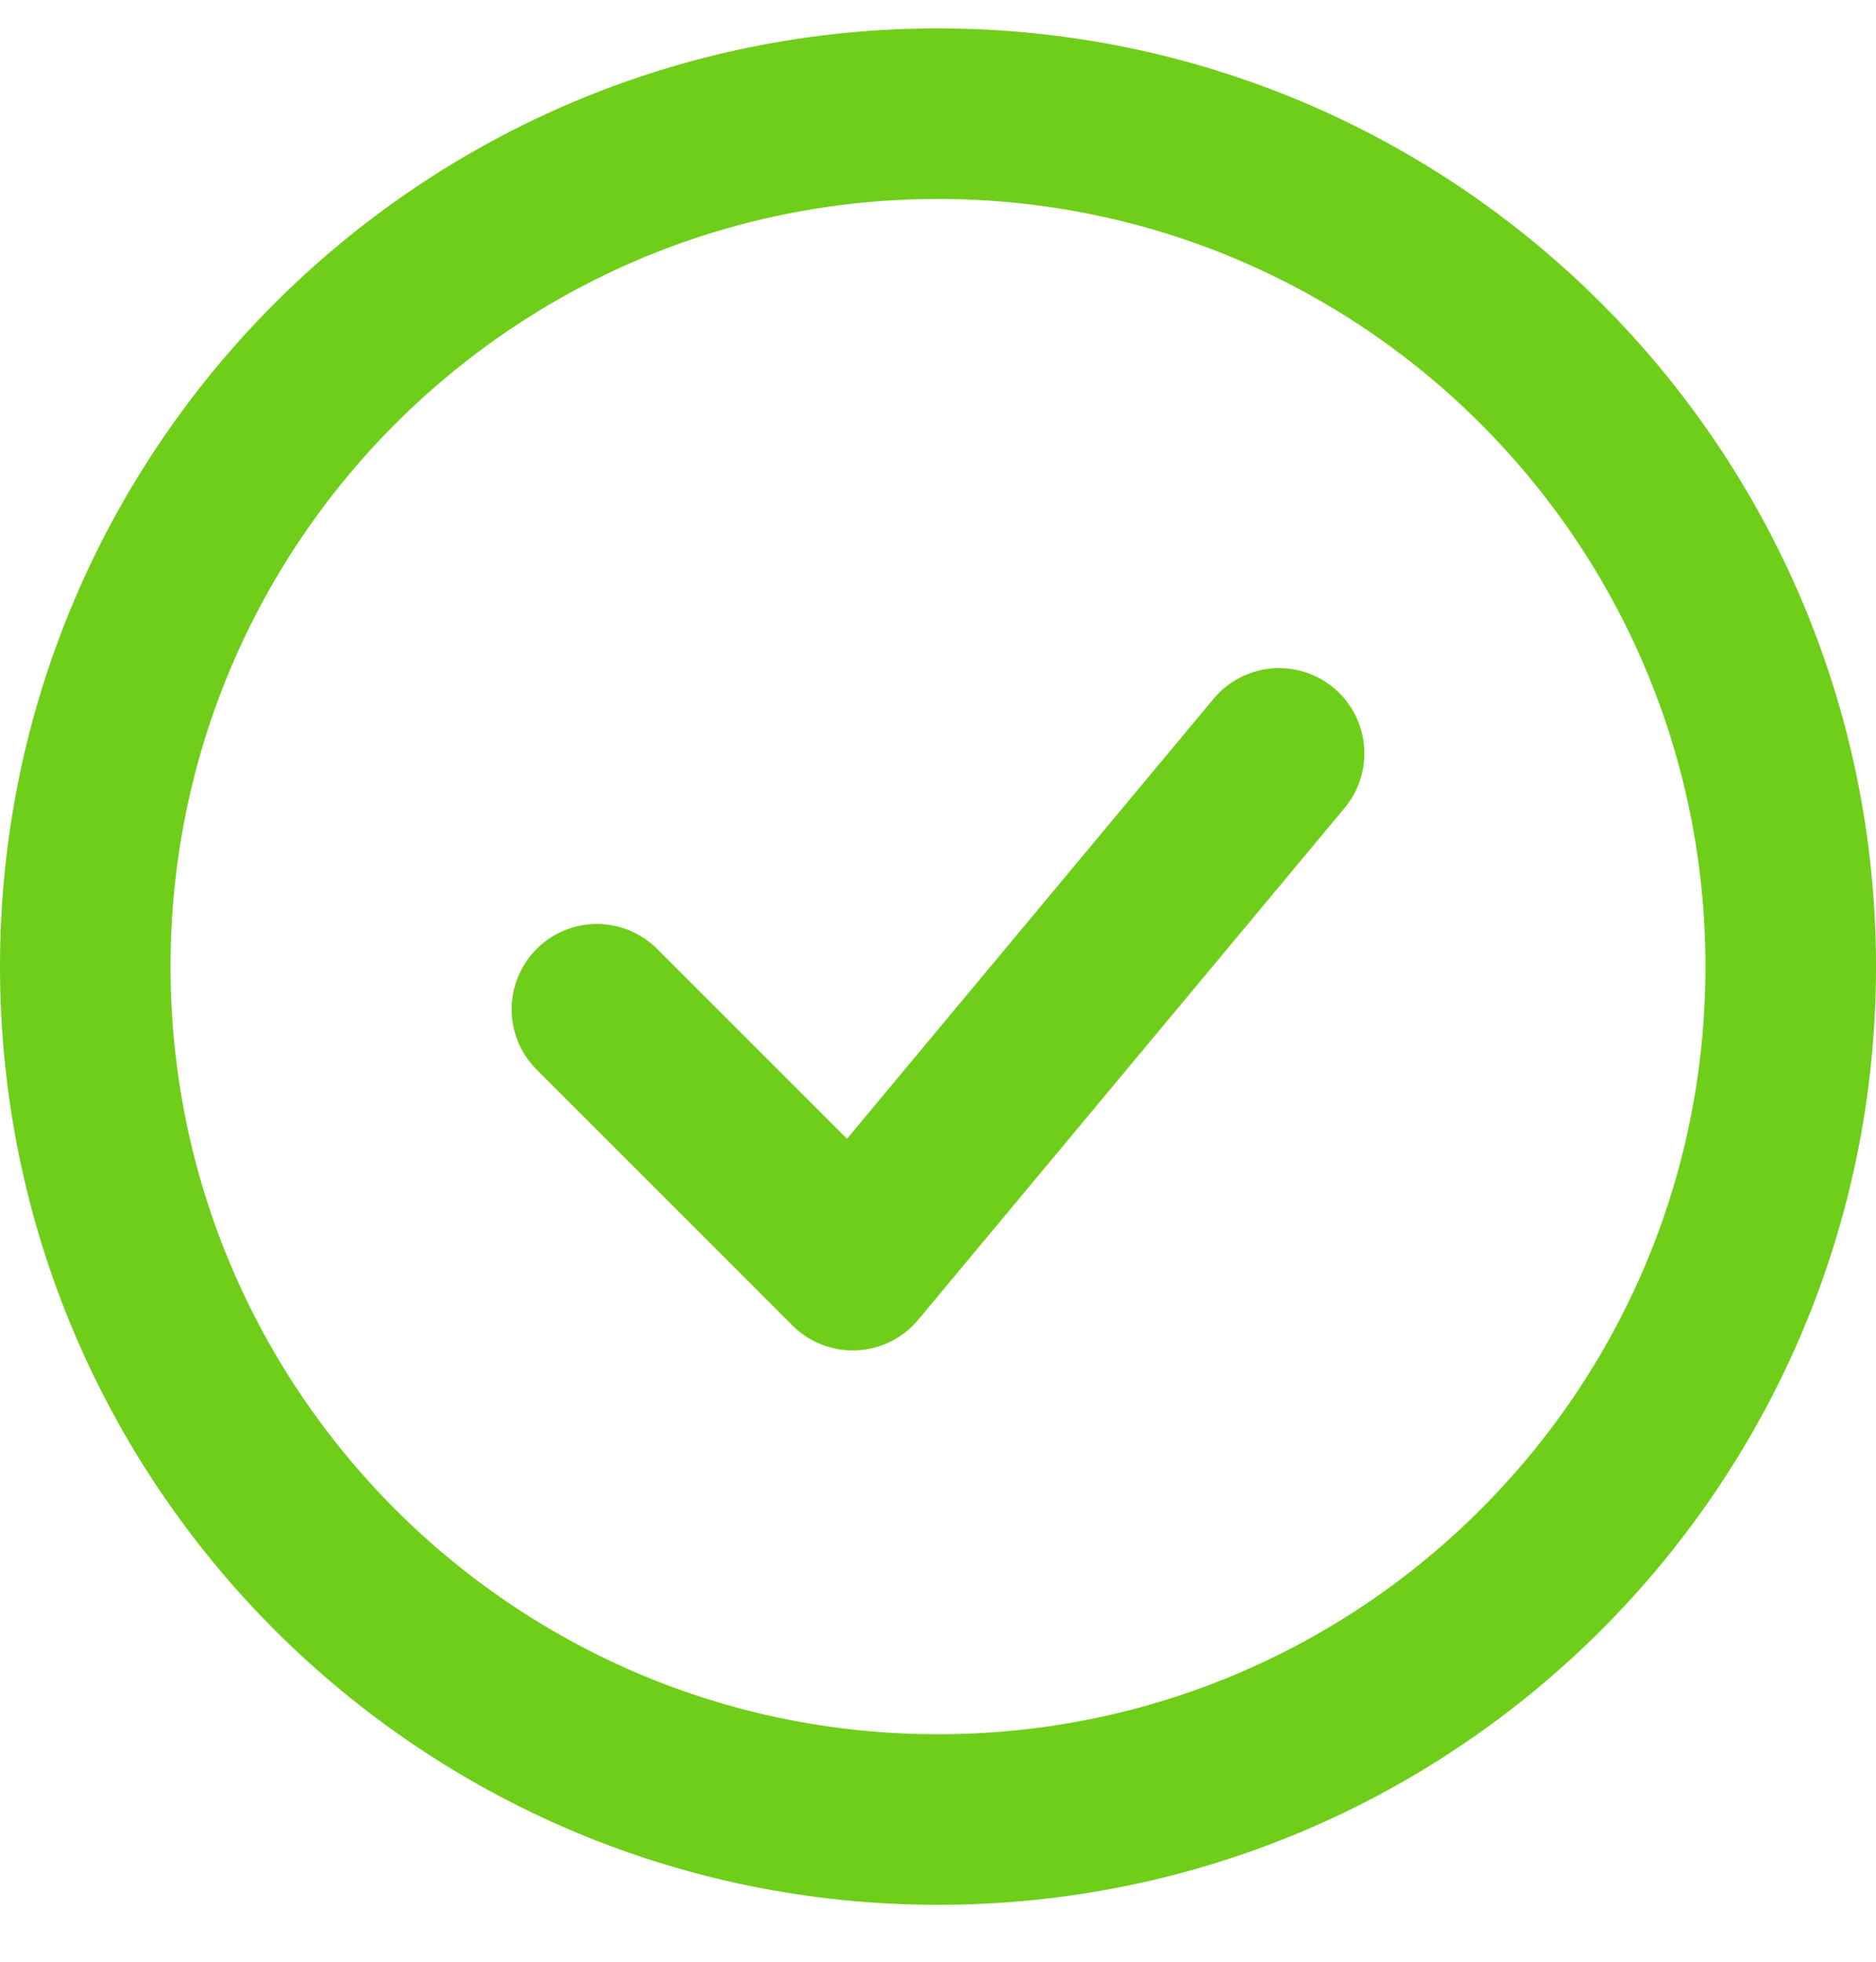<svg width="22" height="23" viewBox="0 0 22 23" fill="none" xmlns="http://www.w3.org/2000/svg">
<path d="M7 11.833L10 14.833L15 8.833" stroke="#6FCE1A" stroke-width="2" stroke-linecap="round" stroke-linejoin="round"/>
<path d="M11 21.333C16.523 21.333 21 16.856 21 11.333C21 5.811 16.523 1.333 11 1.333C5.477 1.333 1 5.811 1 11.333C1 16.856 5.477 21.333 11 21.333Z" stroke="#6FCE1A" stroke-width="2"/>
</svg>
